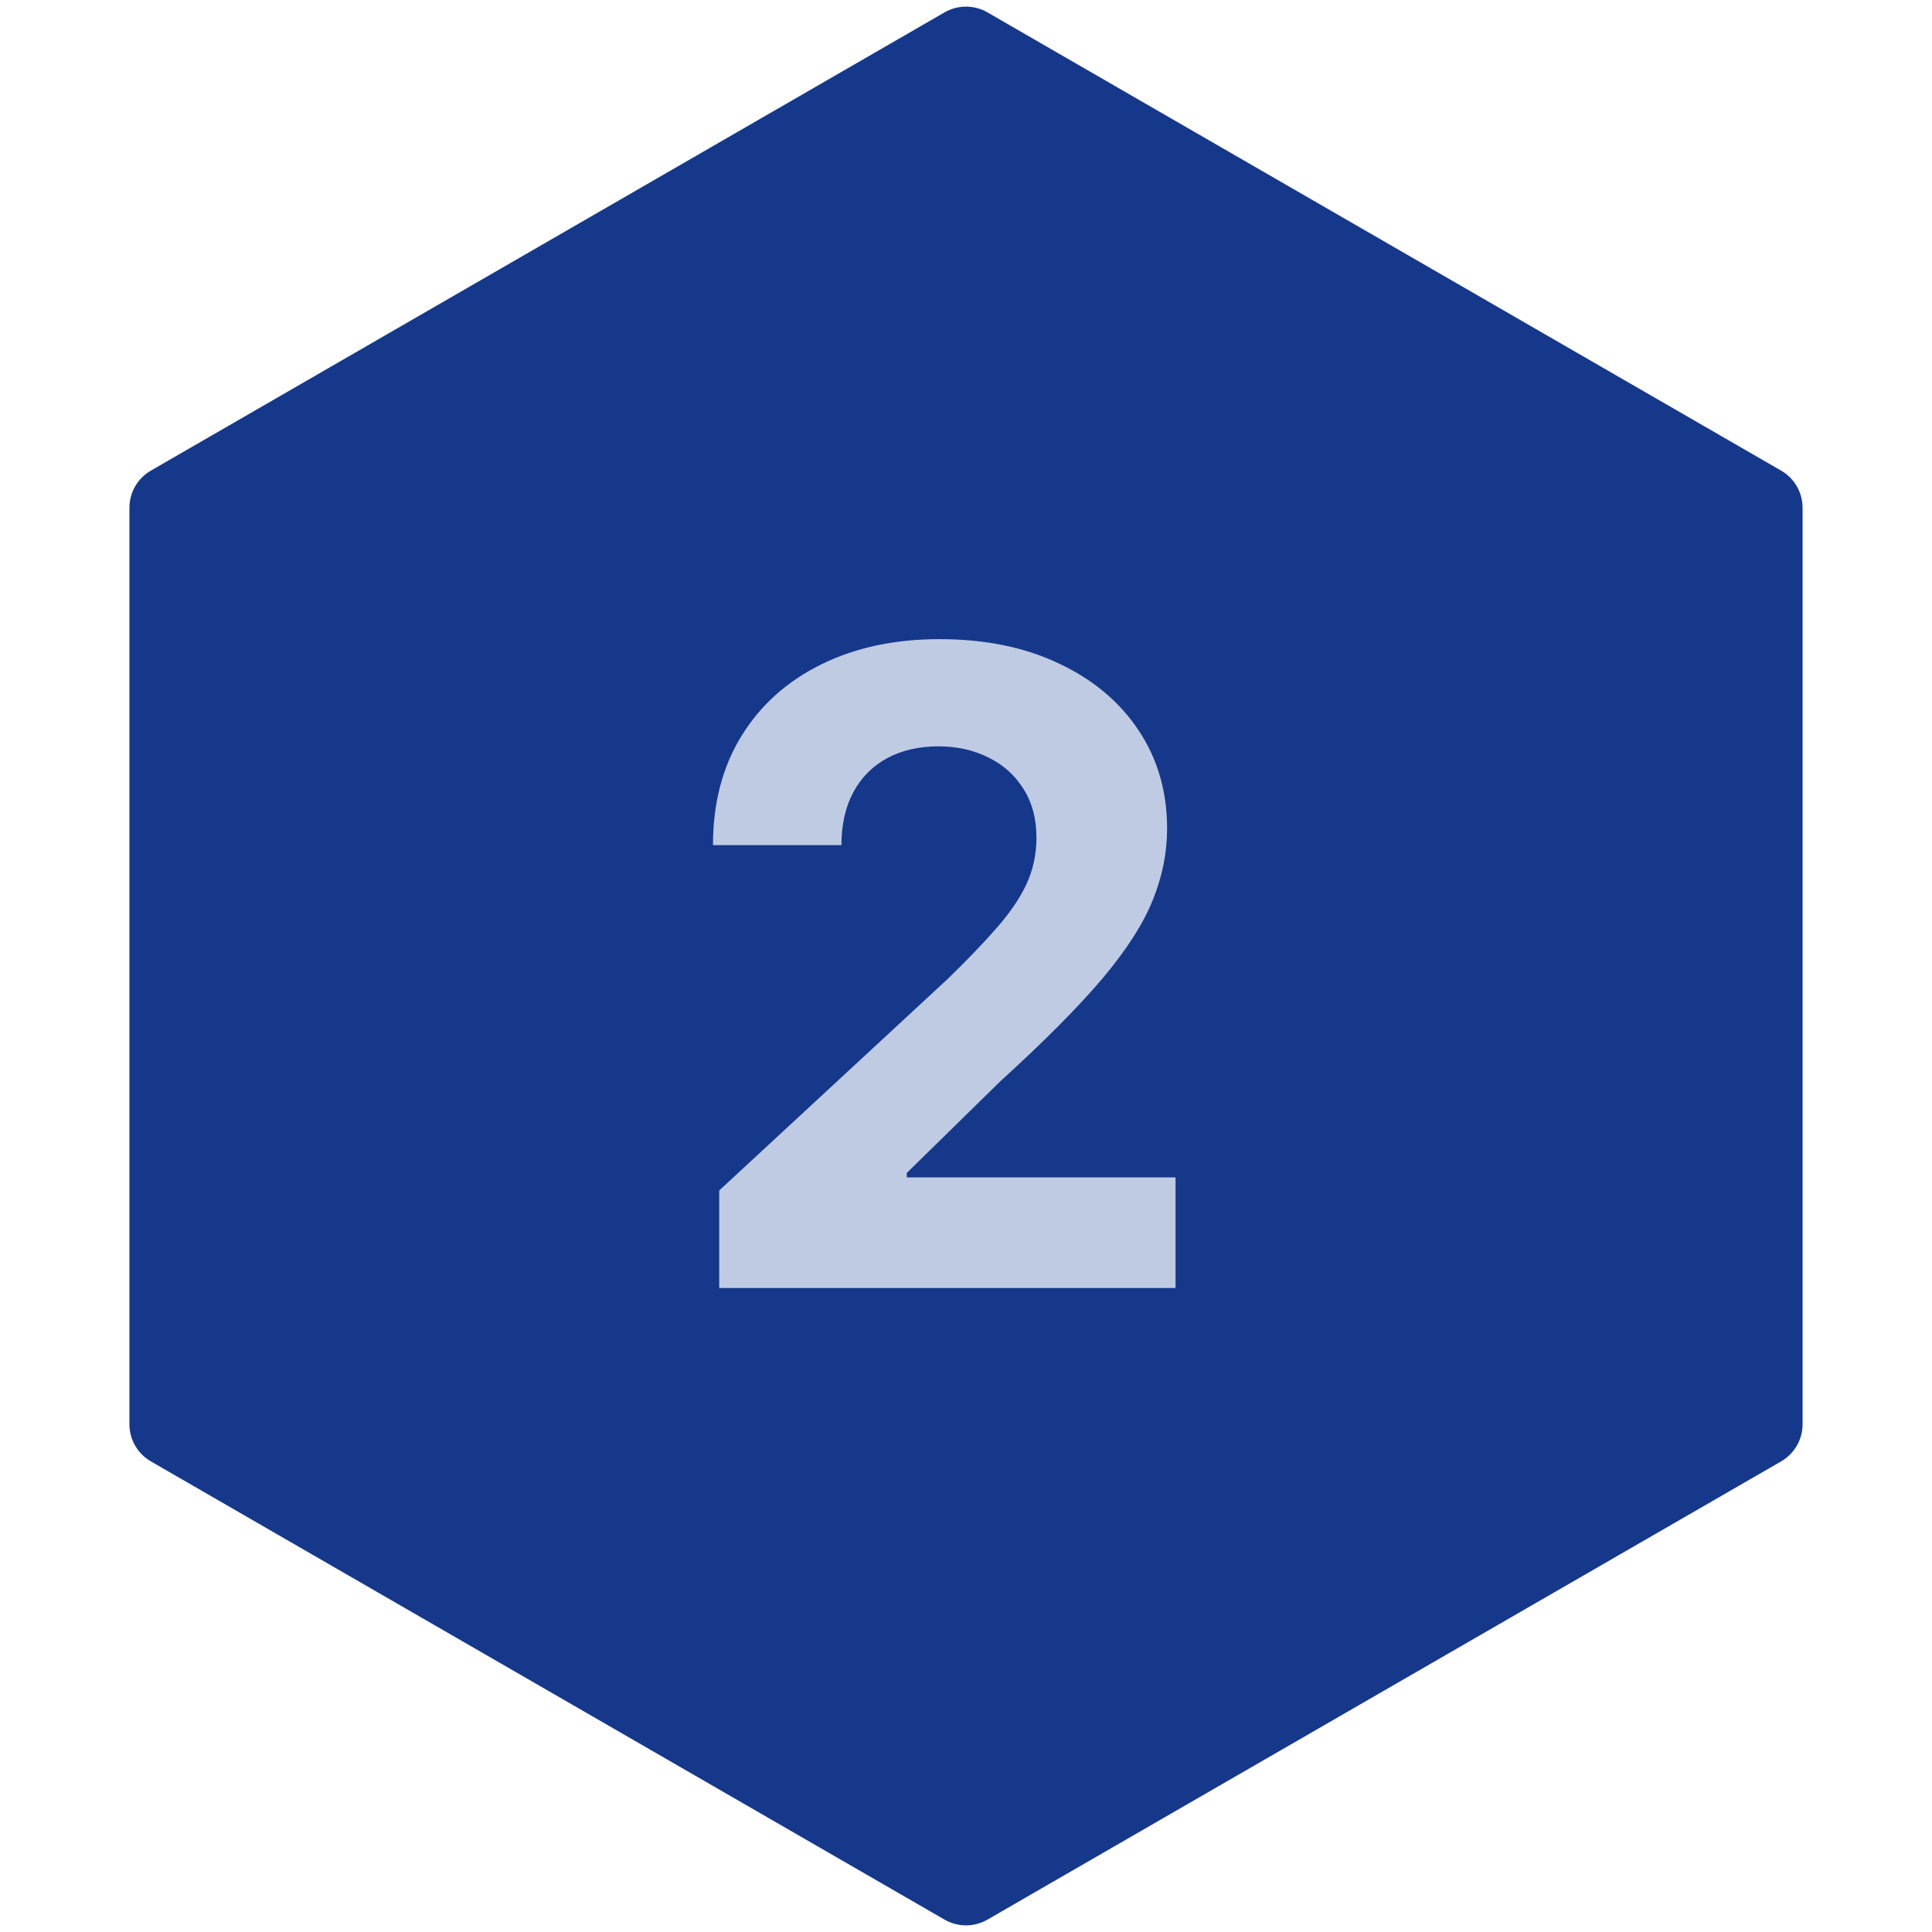 <svg width="90" height="90" viewBox="0 0 90 90" fill="none" xmlns="http://www.w3.org/2000/svg">
<path d="M44 0.577C44.619 0.22 45.381 0.22 46 0.577L82.971 21.923C83.59 22.28 83.971 22.94 83.971 23.655V66.345C83.971 67.06 83.59 67.72 82.971 68.077L46 89.423C45.381 89.78 44.619 89.78 44 89.423L7.029 68.077C6.41 67.72 6.029 67.06 6.029 66.345V23.655C6.029 22.94 6.41 22.28 7.029 21.923L44 0.577Z" fill="#15388B"/>
<path d="M33.504 60V55.457L44.118 45.63C45.021 44.756 45.778 43.97 46.39 43.271C47.011 42.572 47.482 41.888 47.802 41.218C48.122 40.539 48.282 39.806 48.282 39.02C48.282 38.146 48.083 37.394 47.685 36.763C47.288 36.122 46.744 35.632 46.055 35.292C45.366 34.943 44.584 34.768 43.711 34.768C42.798 34.768 42.002 34.953 41.323 35.321C40.643 35.69 40.119 36.219 39.75 36.908C39.382 37.597 39.197 38.418 39.197 39.369H33.213C33.213 37.418 33.655 35.724 34.538 34.288C35.421 32.851 36.659 31.74 38.251 30.953C39.843 30.167 41.677 29.774 43.754 29.774C45.89 29.774 47.748 30.153 49.331 30.91C50.922 31.657 52.16 32.696 53.043 34.026C53.927 35.355 54.368 36.879 54.368 38.597C54.368 39.723 54.145 40.835 53.699 41.931C53.262 43.028 52.48 44.246 51.354 45.586C50.228 46.916 48.642 48.512 46.593 50.376L42.24 54.642V54.846H54.761V60H33.504Z" fill="#BFCBE3"/>
</svg>
